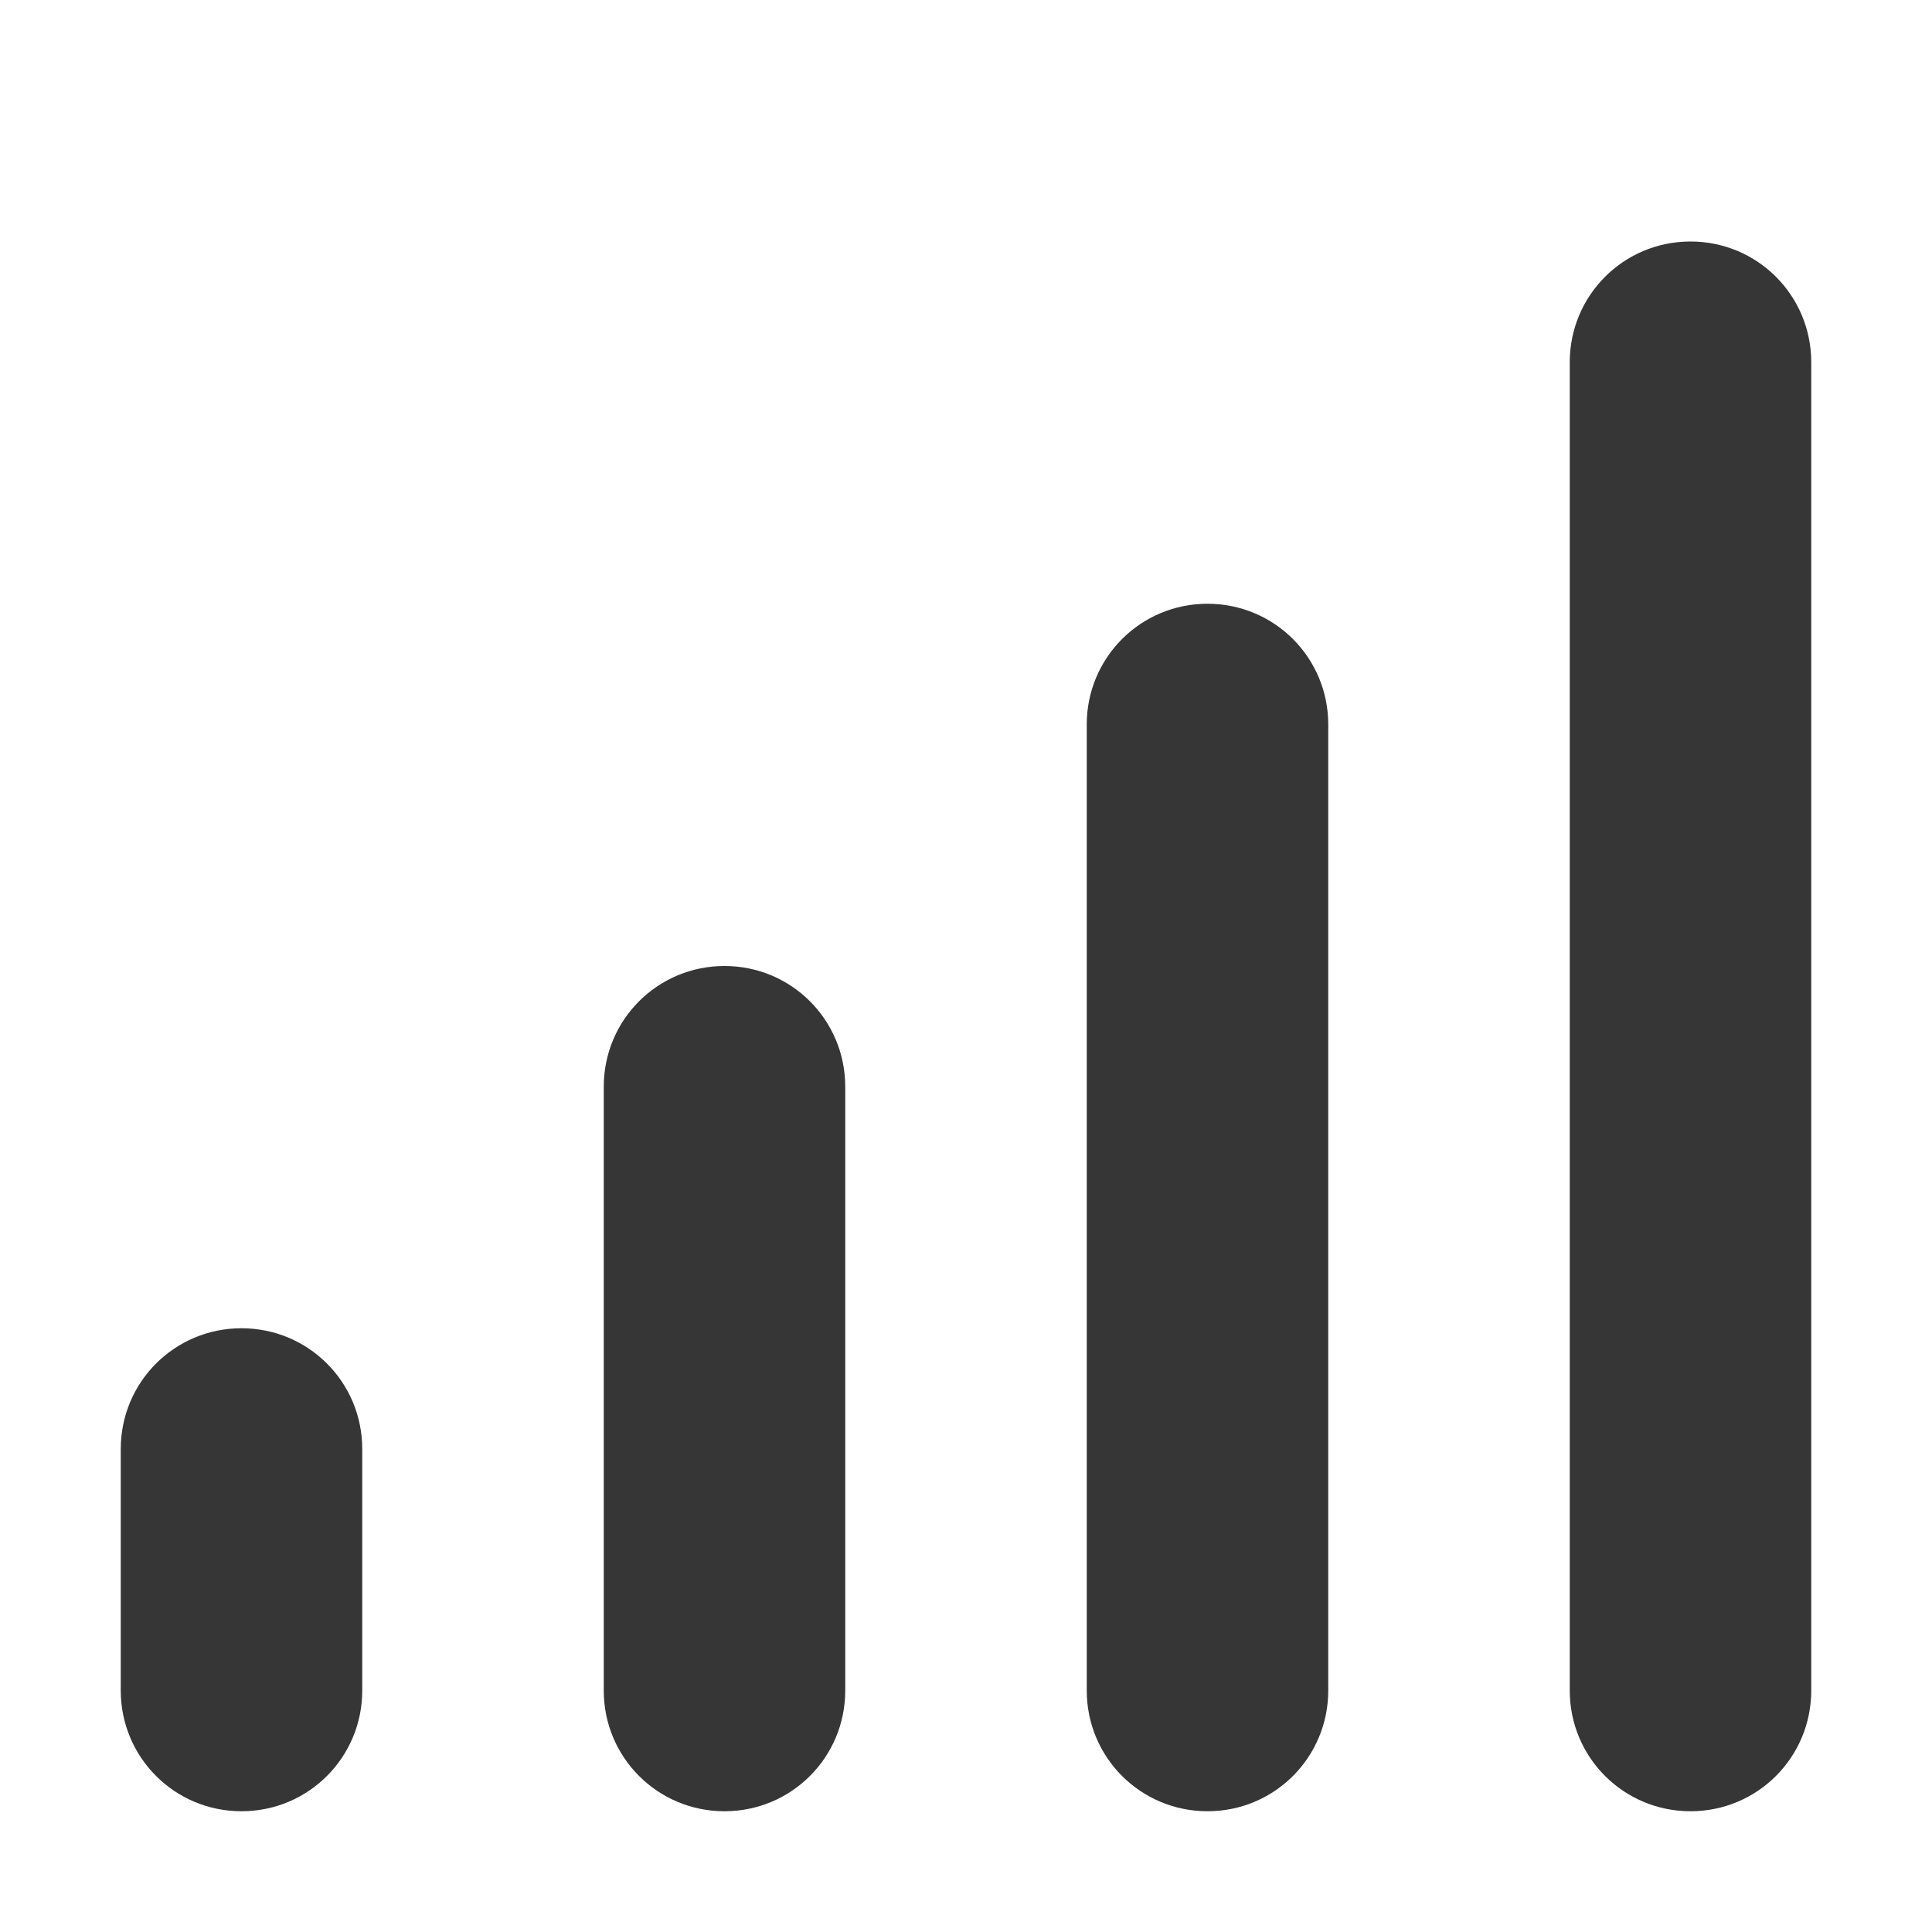 <?xml version="1.0" encoding="UTF-8" standalone="no"?>
<!-- Created with Inkscape (http://www.inkscape.org/) -->

<svg
   width="16"
   height="16"
   viewBox="0 0 16 16"
   version="1.1"
   id="svg5"
   inkscape:version="1.2.2 (1:1.2.2+202212051552+b0a8486541)"
   sodipodi:docname="org.gnome.Settings-mobile-network-symbolic.svg"
   xmlns:inkscape="http://www.inkscape.org/namespaces/inkscape"
   xmlns:sodipodi="http://sodipodi.sourceforge.net/DTD/sodipodi-0.dtd"
   xmlns="http://www.w3.org/2000/svg"
   xmlns:svg="http://www.w3.org/2000/svg">
  <sodipodi:namedview
     id="namedview7"
     pagecolor="#ffffff"
     bordercolor="#000000"
     borderopacity="0.25"
     inkscape:showpageshadow="2"
     inkscape:pageopacity="0.0"
     inkscape:pagecheckerboard="0"
     inkscape:deskcolor="#d1d1d1"
     inkscape:document-units="px"
     showgrid="false"
     inkscape:zoom="51.5625"
     inkscape:cx="6.9915152"
     inkscape:cy="7.990303"
     inkscape:window-width="1920"
     inkscape:window-height="1012"
     inkscape:window-x="0"
     inkscape:window-y="0"
     inkscape:window-maximized="1"
     inkscape:current-layer="svg5" />
  <defs
     id="defs2" />
  <path
     id="rect788"
     style="fill:#363636;stroke-width:3;stroke-linecap:round;stroke-linejoin:round"
     d="m 14,2 c -0.554,0 -1,0.446 -1,1 v 11 c 0,0.554 0.446,1 1,1 0.554,0 1,-0.446 1,-1 V 3 C 15,2.446 14.554,2 14,2 Z M 10,5 C 9.446,5 9,5.446 9,6 v 8 c 0,0.554 0.446,1 1,1 0.554,0 1,-0.446 1,-1 V 6 C 11,5.446 10.554,5 10,5 Z M 6,8 C 5.446,8 5,8.446 5,9 v 5 c 0,0.554 0.446,1 1,1 0.554,0 1,-0.446 1,-1 V 9 C 7,8.446 6.554,8 6,8 Z m -4,3 c -0.554,0 -1,0.446 -1,1 v 2 c 0,0.554 0.446,1 1,1 0.554,0 1,-0.446 1,-1 V 12 C 3,11.446 2.554,11 2,11 Z" />
</svg>
